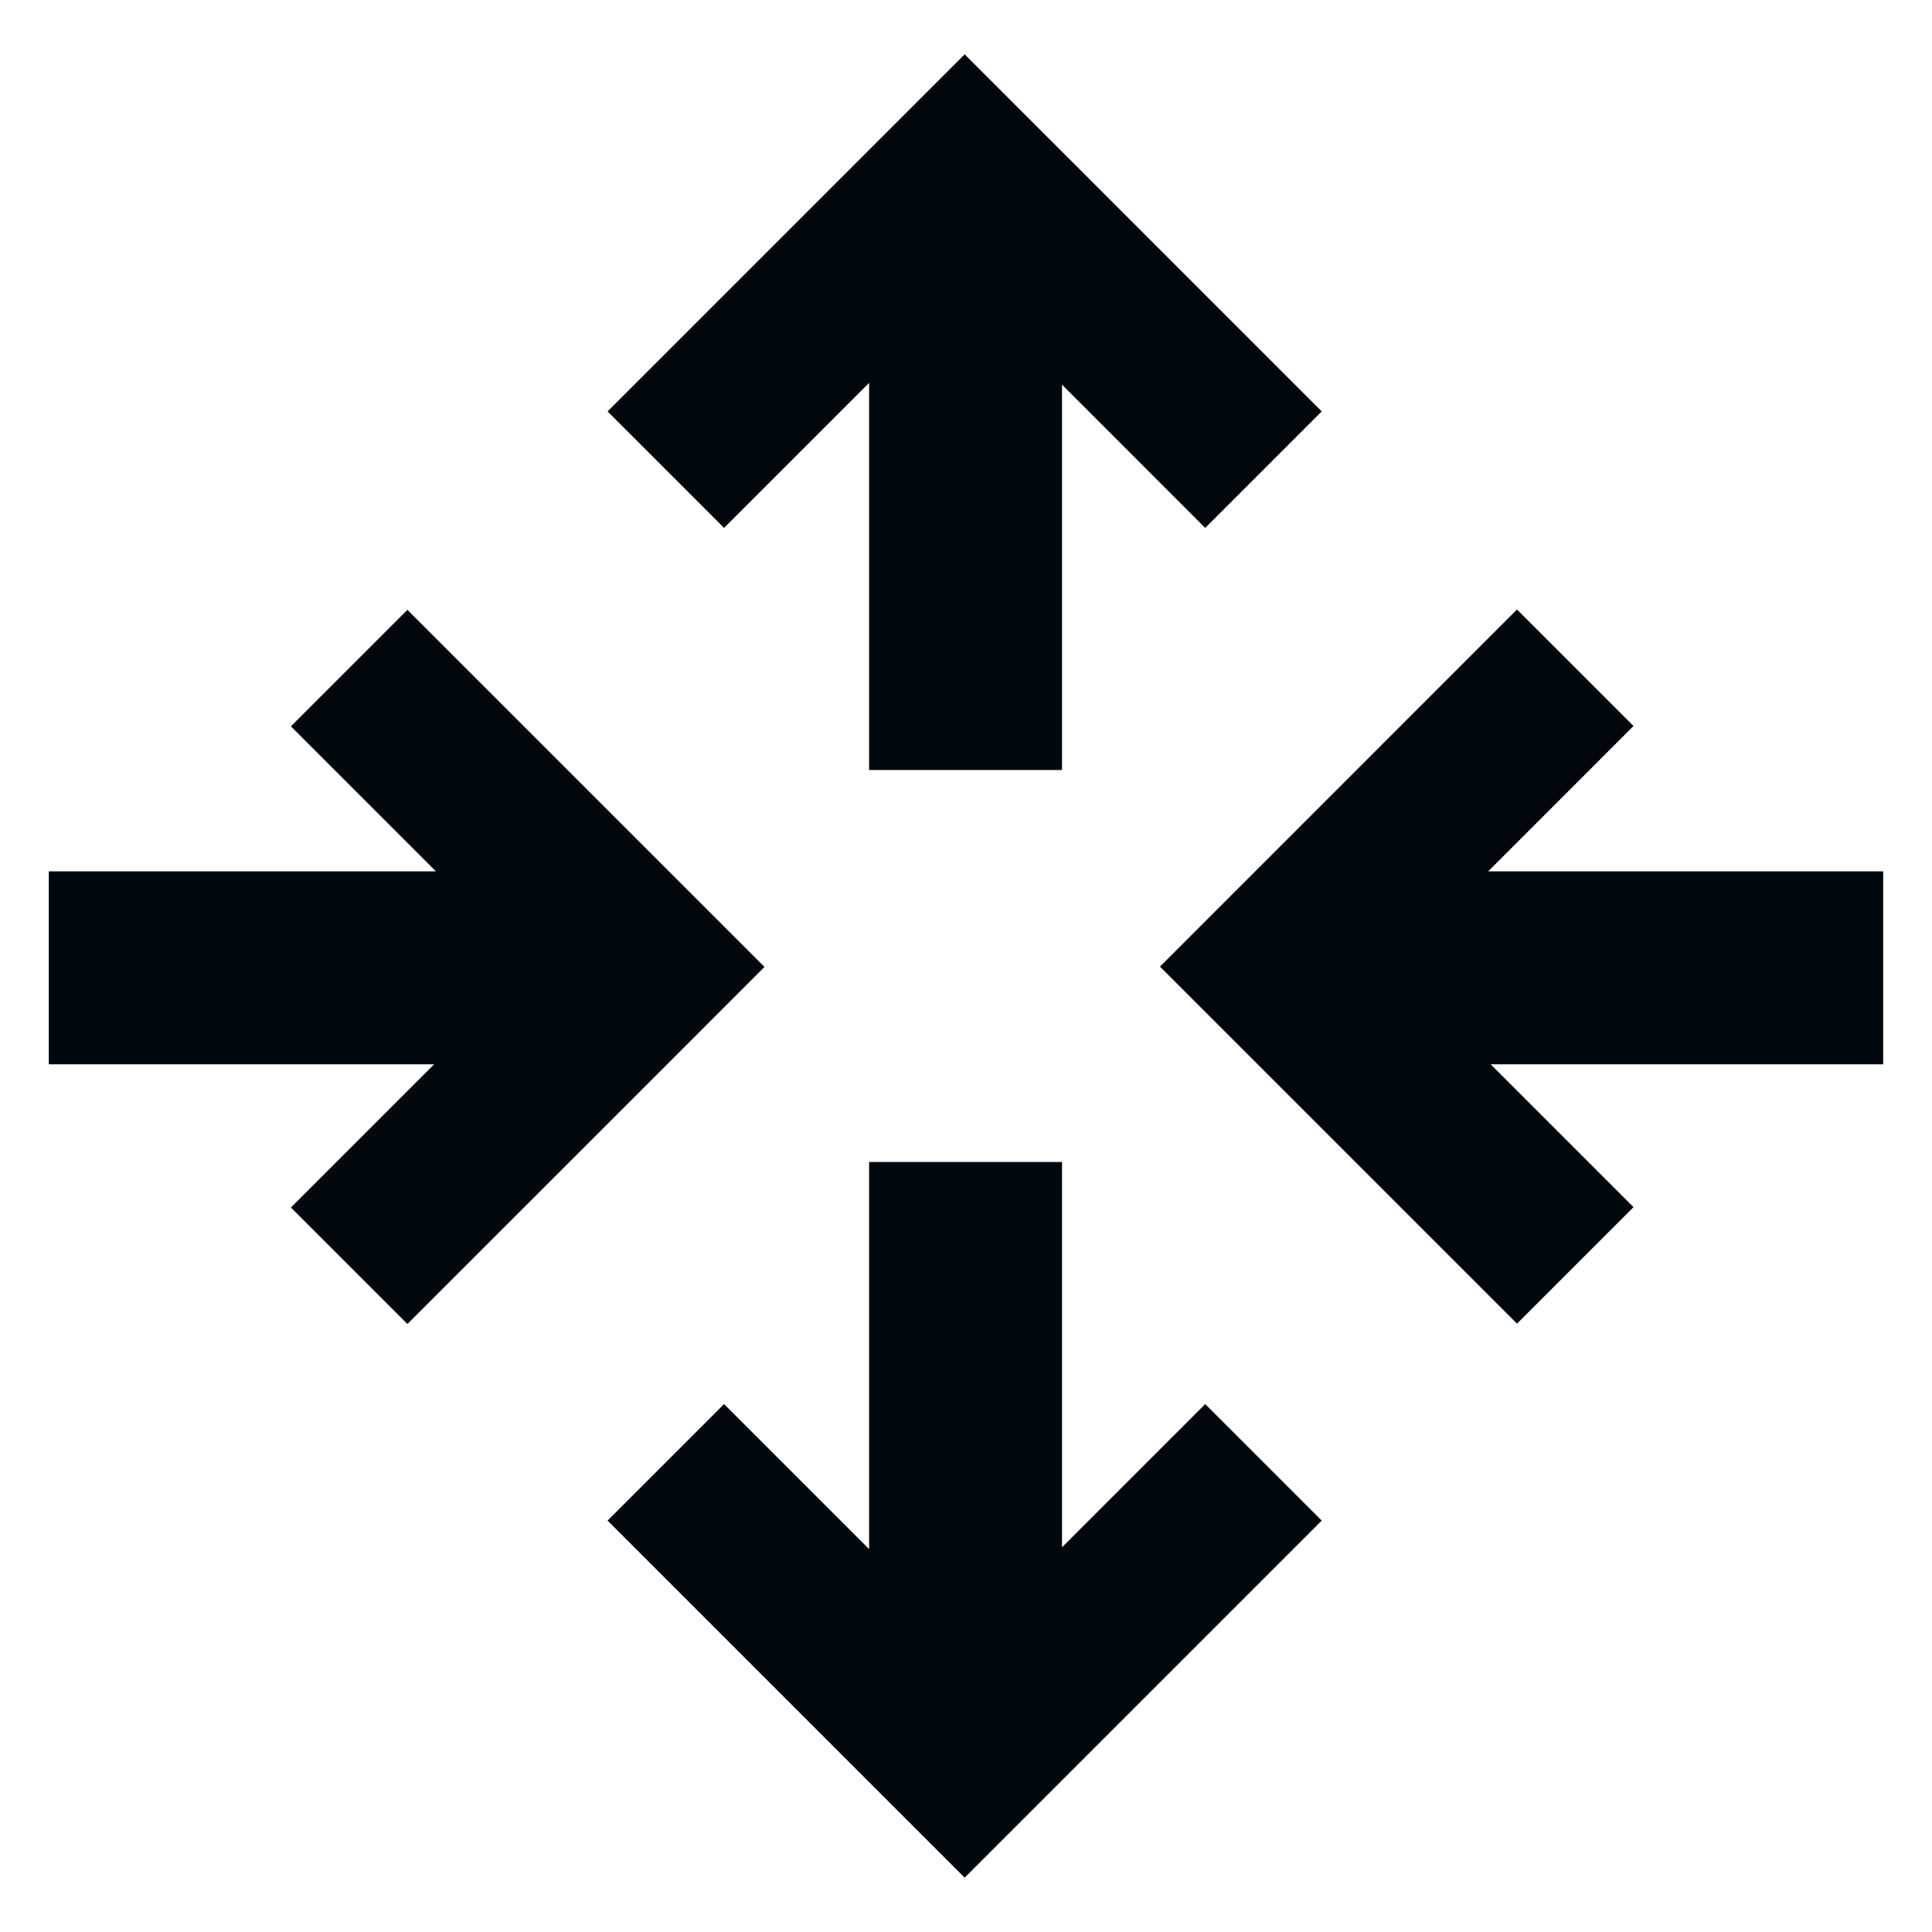 <?xml version="1.0" encoding="utf-8"?>
<!-- Generator: Adobe Illustrator 15.1.0, SVG Export Plug-In . SVG Version: 6.00 Build 0)  -->
<!DOCTYPE svg PUBLIC "-//W3C//DTD SVG 1.1//EN" "http://www.w3.org/Graphics/SVG/1.1/DTD/svg11.dtd">
<svg version="1.1" id="process_rtr" xmlns="http://www.w3.org/2000/svg" xmlns:xlink="http://www.w3.org/1999/xlink" x="0px" y="0px"
	 viewBox="0 0 40 40" enable-background="new 0 0 40 40" xml:space="preserve">
<polygon fill-rule="evenodd" clip-rule="evenodd" fill="#00080D" points="15.828,20.019 8.435,12.626 6.023,15.038 9.026,18.041 
	1.01,18.041 1.01,22.035 8.988,22.035 6.023,25 8.435,27.412 13.417,22.431 13.417,22.431 "/>
<polygon fill-rule="evenodd" clip-rule="evenodd" fill="#00080D" points="27.365,8.518 22.384,3.536 22.384,3.536 19.972,1.125 
	17.561,3.536 17.561,3.536 12.579,8.518 14.991,10.93 17.994,7.927 17.994,15.942 21.988,15.942 21.988,7.964 24.953,10.93 "/>
<polygon fill-rule="evenodd" clip-rule="evenodd" fill="#00080D" points="24.953,29.07 21.988,32.035 21.988,24.058 17.994,24.058 
	17.994,32.073 14.991,29.07 12.579,31.482 19.972,38.875 27.365,31.482 "/>
<polygon fill-rule="evenodd" clip-rule="evenodd" fill="#00080D" points="38.989,18.041 30.811,18.041 33.82,15.031 31.408,12.619 
	24.016,20.013 31.408,27.405 33.82,24.993 30.862,22.035 38.989,22.035 "/>
</svg>

